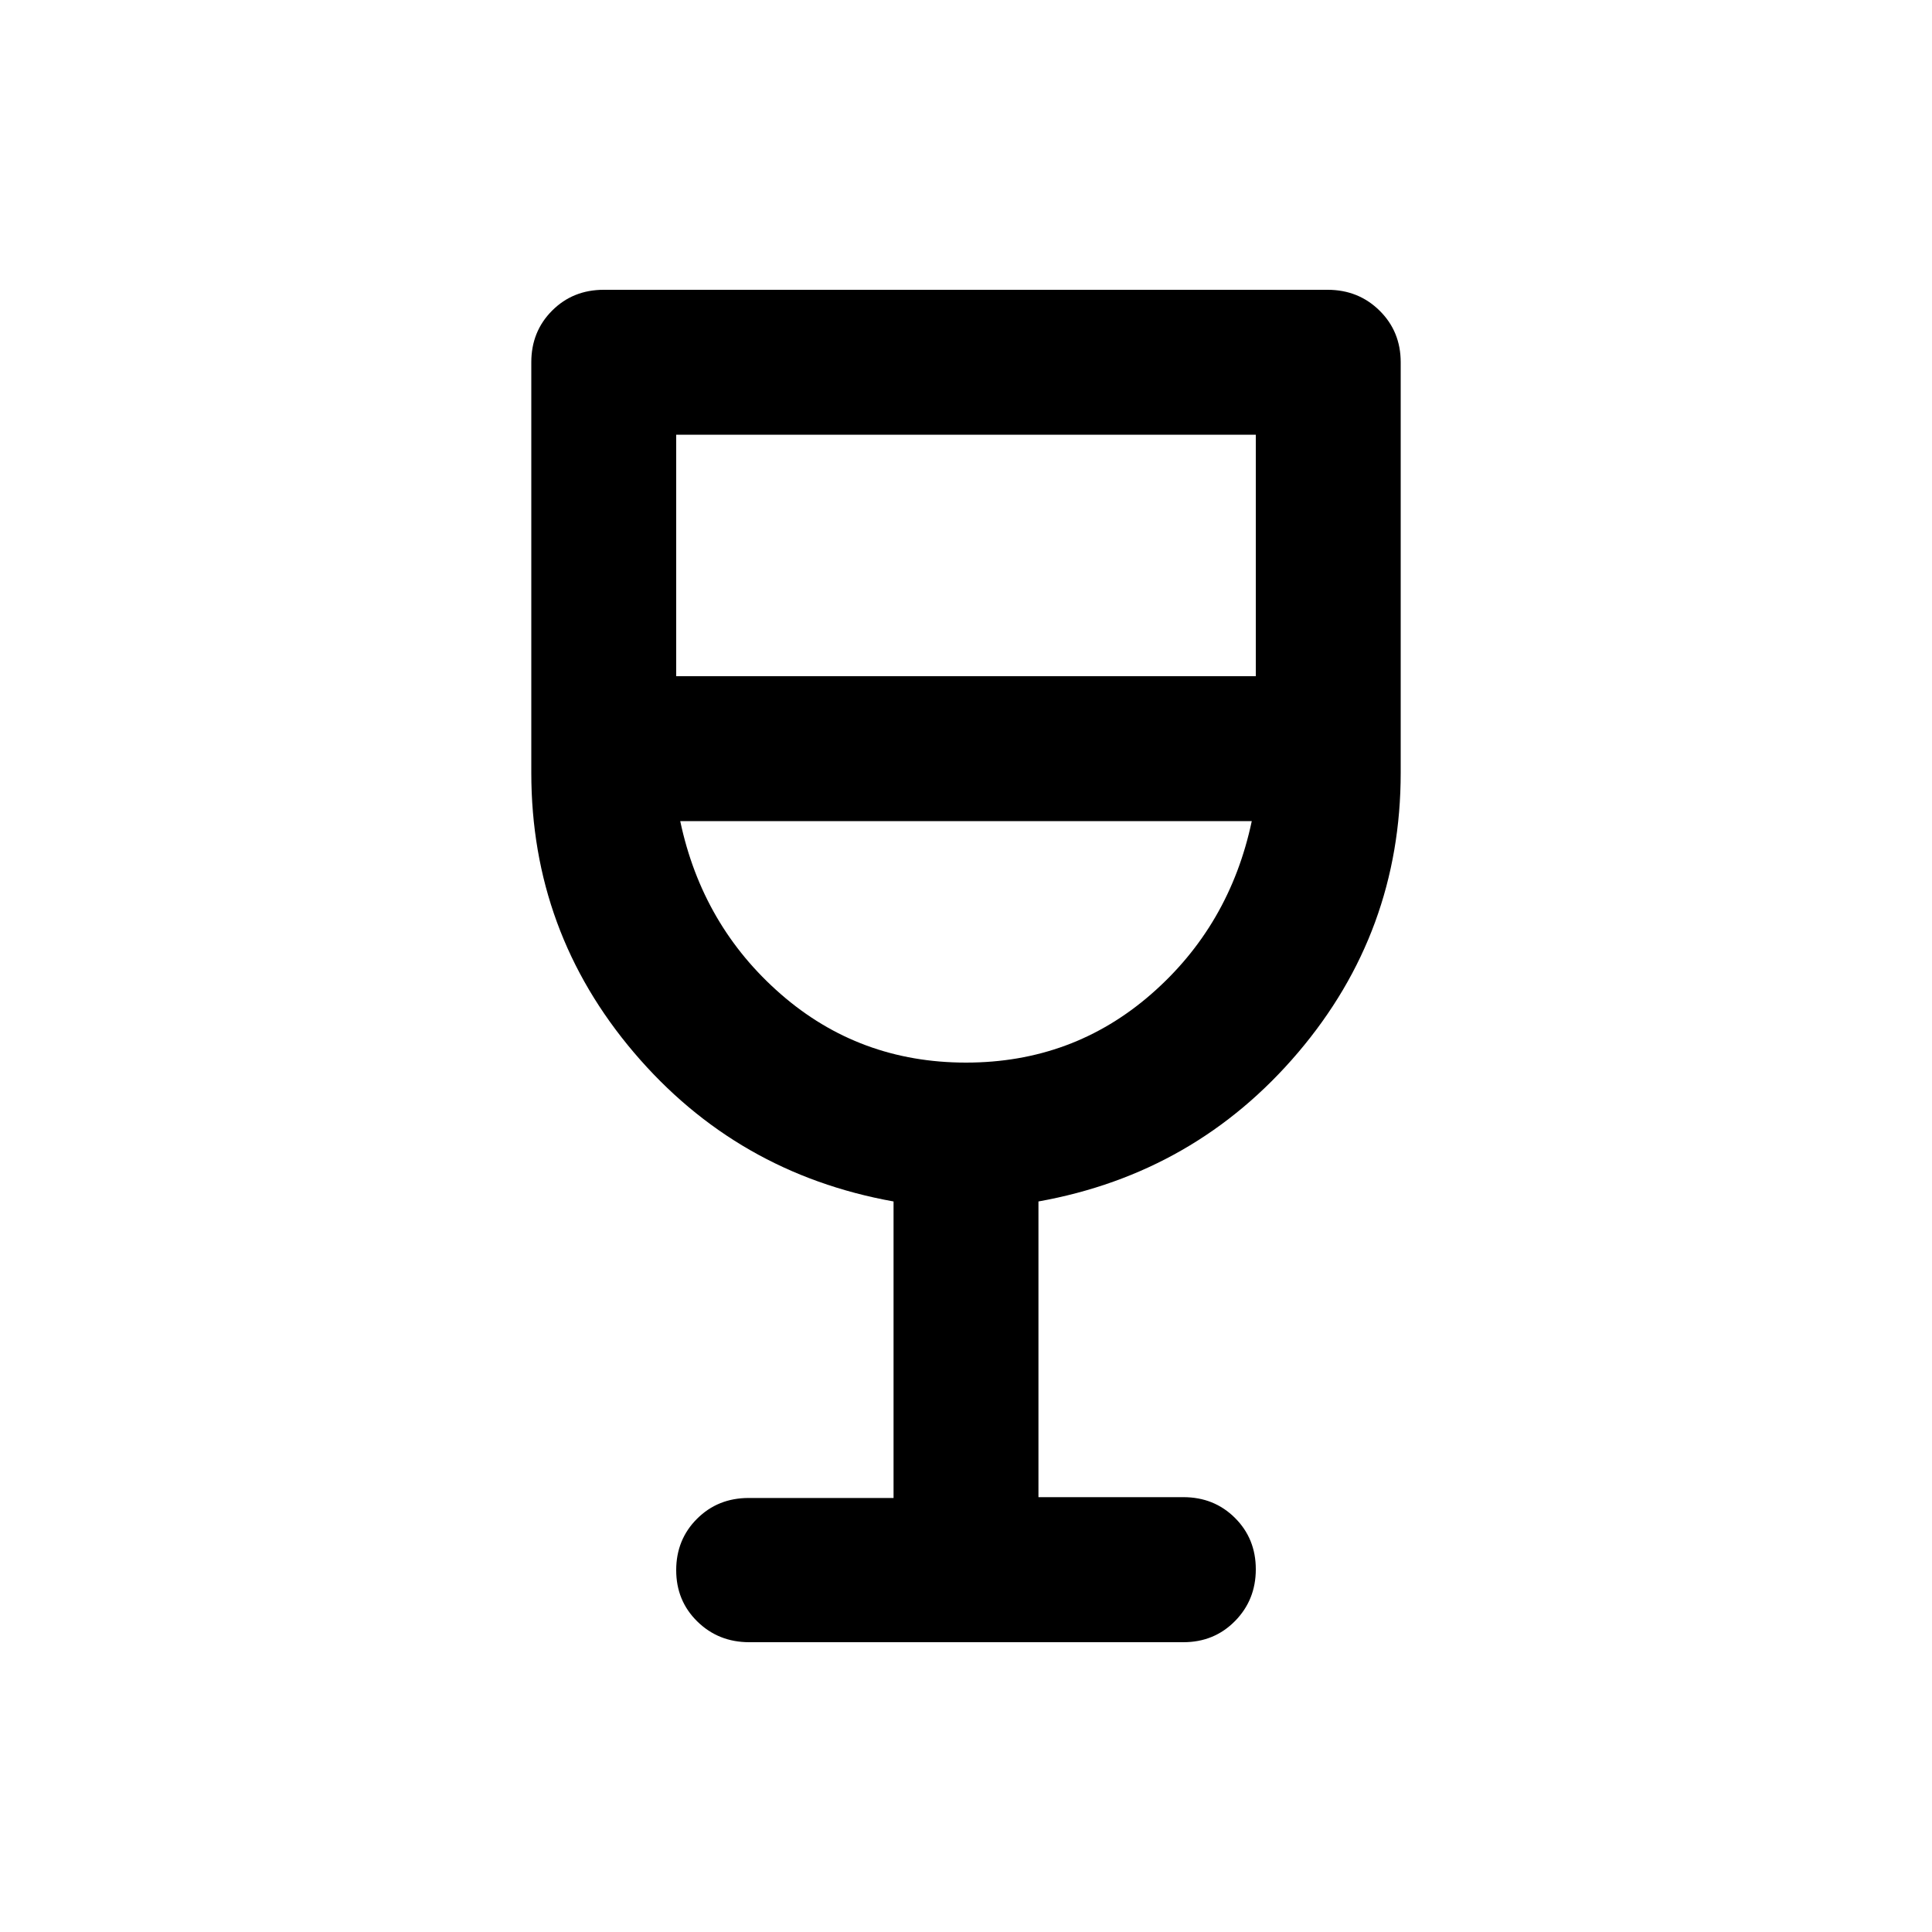 <svg xmlns="http://www.w3.org/2000/svg" height="20" viewBox="0 -960 960 960" width="20"><path d="M444-215.66V-363q-78-14-129-74t-51-139v-204q0-15.3 10.34-25.65Q284.68-816 299.97-816h359.74q15.29 0 25.79 10.35T696-780v204q0 79-51 139t-129 74v146.93h72q15.3 0 25.65 10.31Q624-195.46 624-180.23t-10.34 25.73Q603.32-144 588.04-144H372.28q-15.28 0-25.78-10.29-10.5-10.29-10.5-25.5t10.35-25.54q10.35-10.33 25.65-10.33h72ZM480-432q53 0 92-34t50-86H338q11 52 50 86t92 34ZM336-624h288v-120H336v120Zm144 192Z"/></svg>
